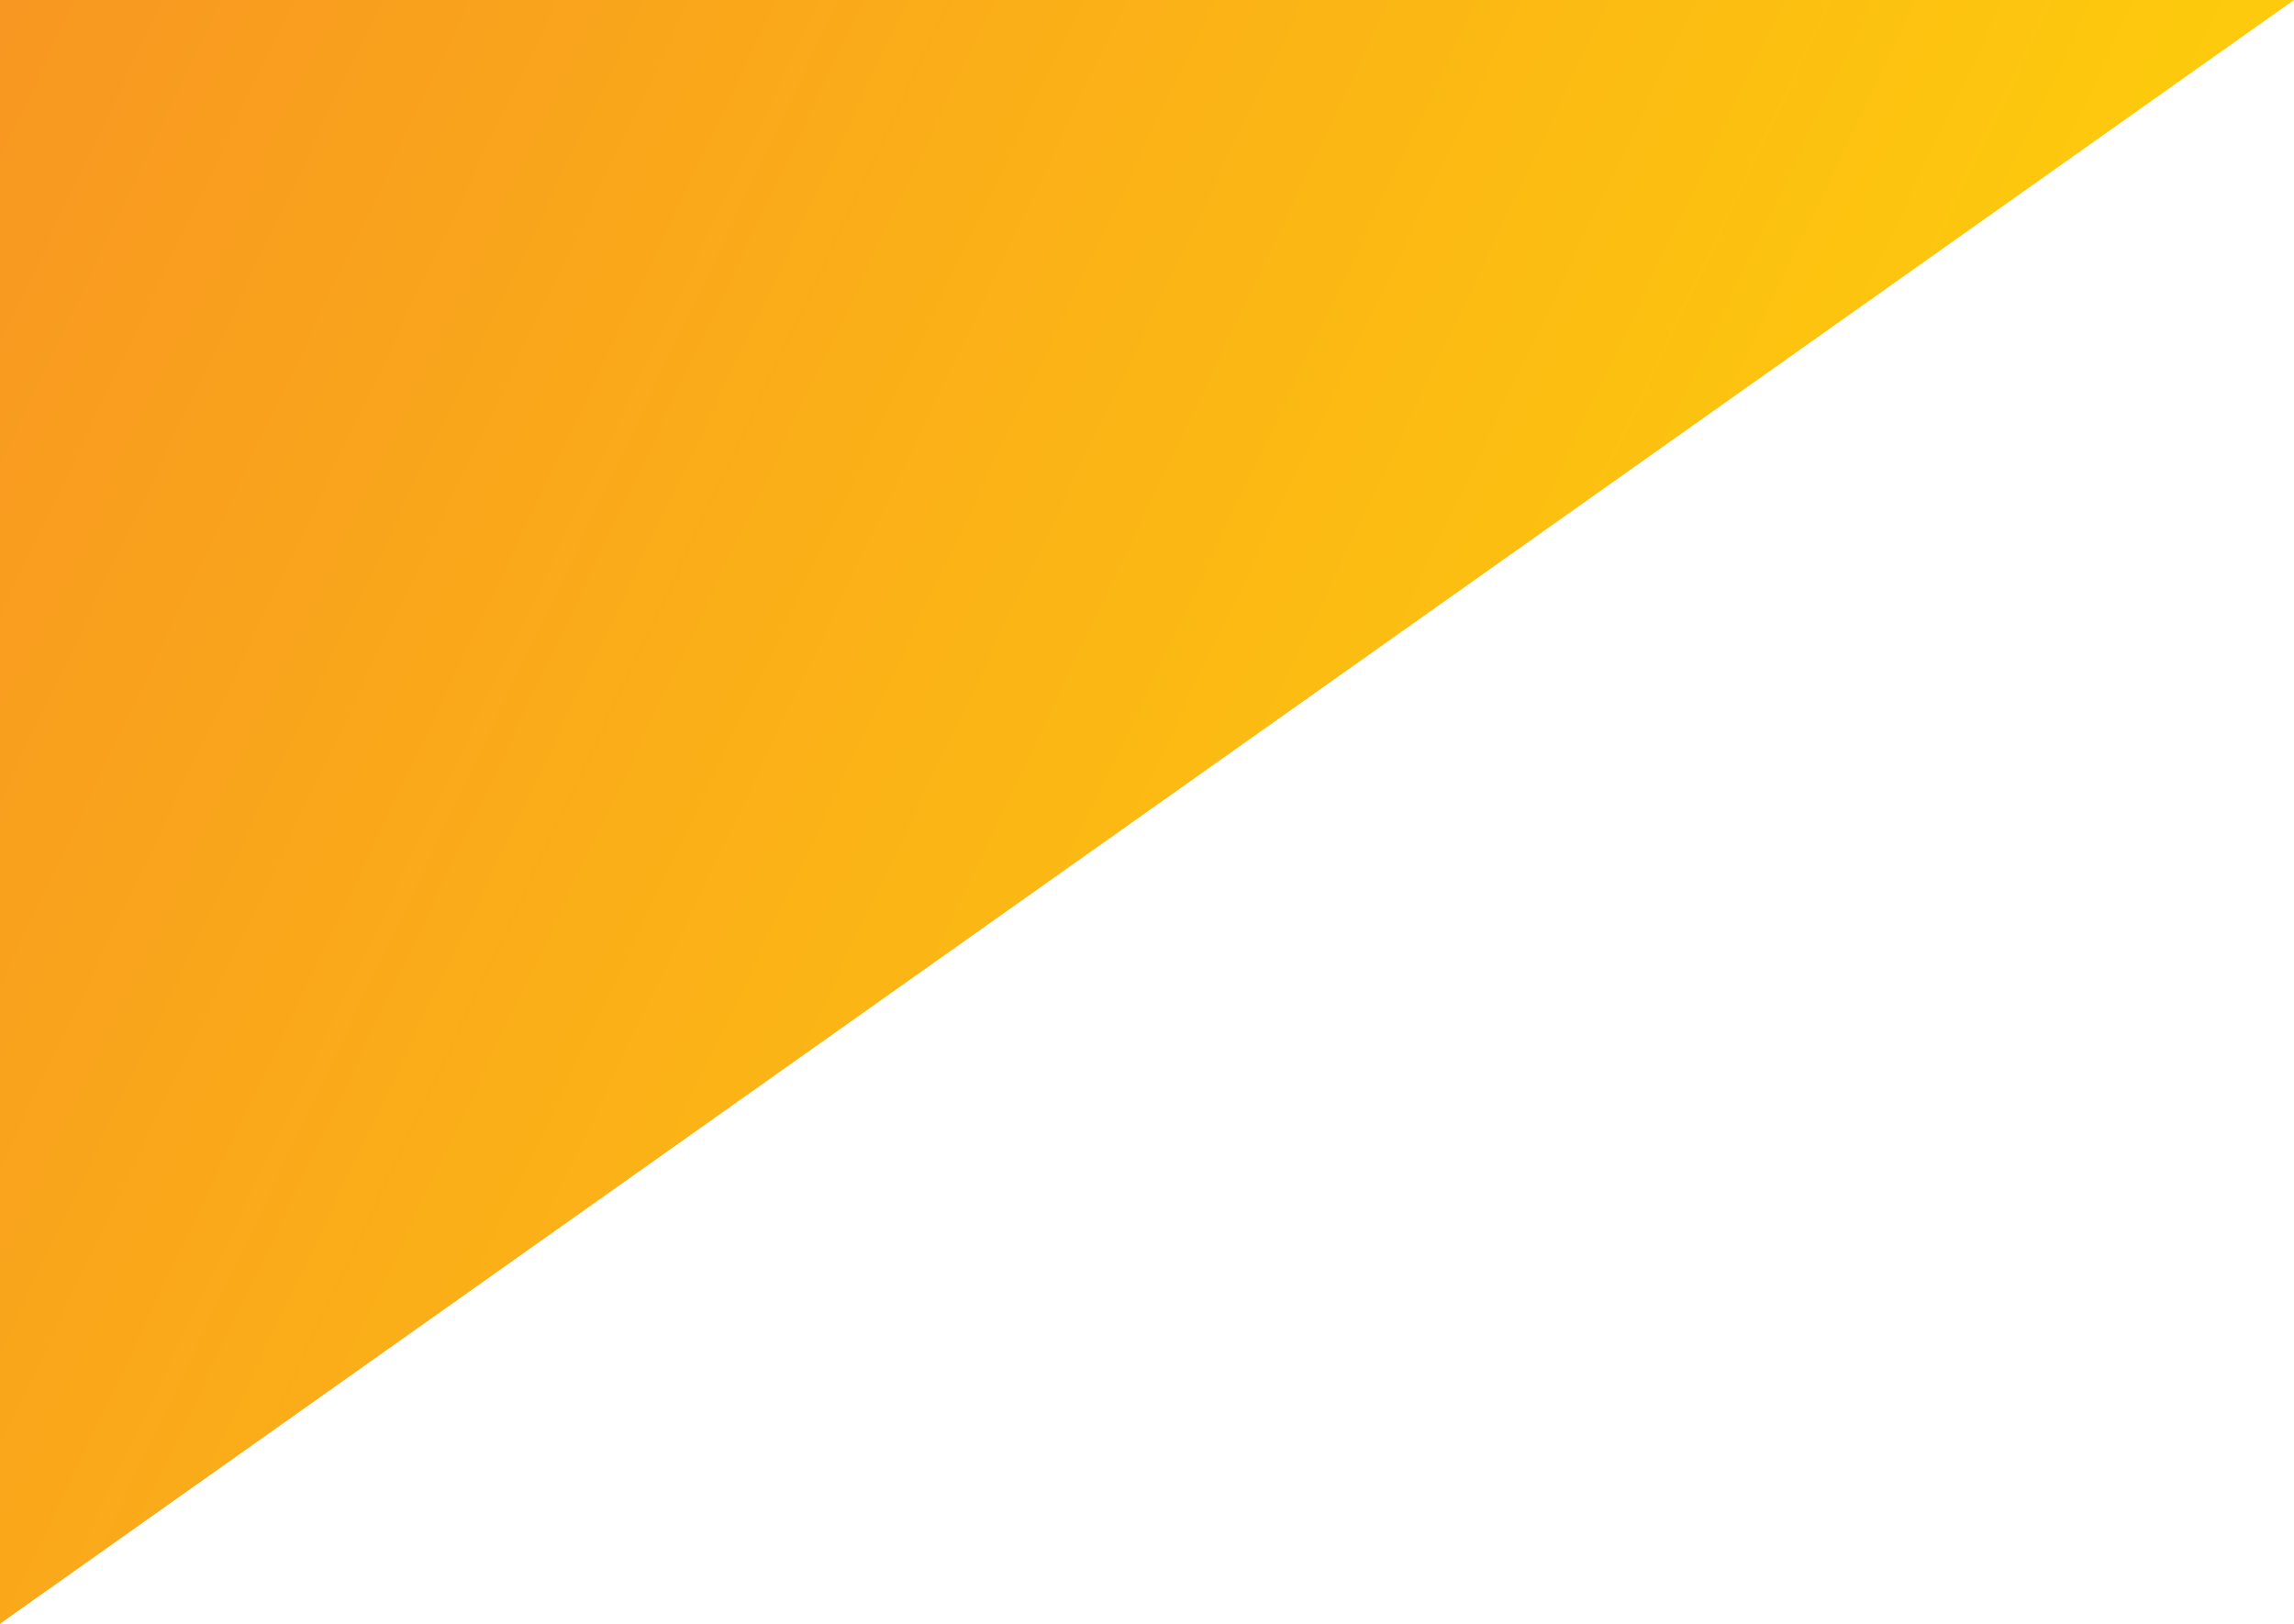 <svg id="Layer_1" data-name="Layer 1" xmlns="http://www.w3.org/2000/svg" xmlns:xlink="http://www.w3.org/1999/xlink" viewBox="0 0 836.96 592.47"><defs><style>.cls-1{fill:url(#linear-gradient);}</style><linearGradient id="linear-gradient" x1="-34.68" y1="80.13" x2="720.78" y2="440.39" gradientUnits="userSpaceOnUse"><stop offset="0" stop-color="#f89721"/><stop offset="1" stop-color="#fed10a"/></linearGradient></defs><title>top-corner-bg</title><polygon class="cls-1" points="836.96 0 0 0 0 592.47 836.96 0"/></svg>